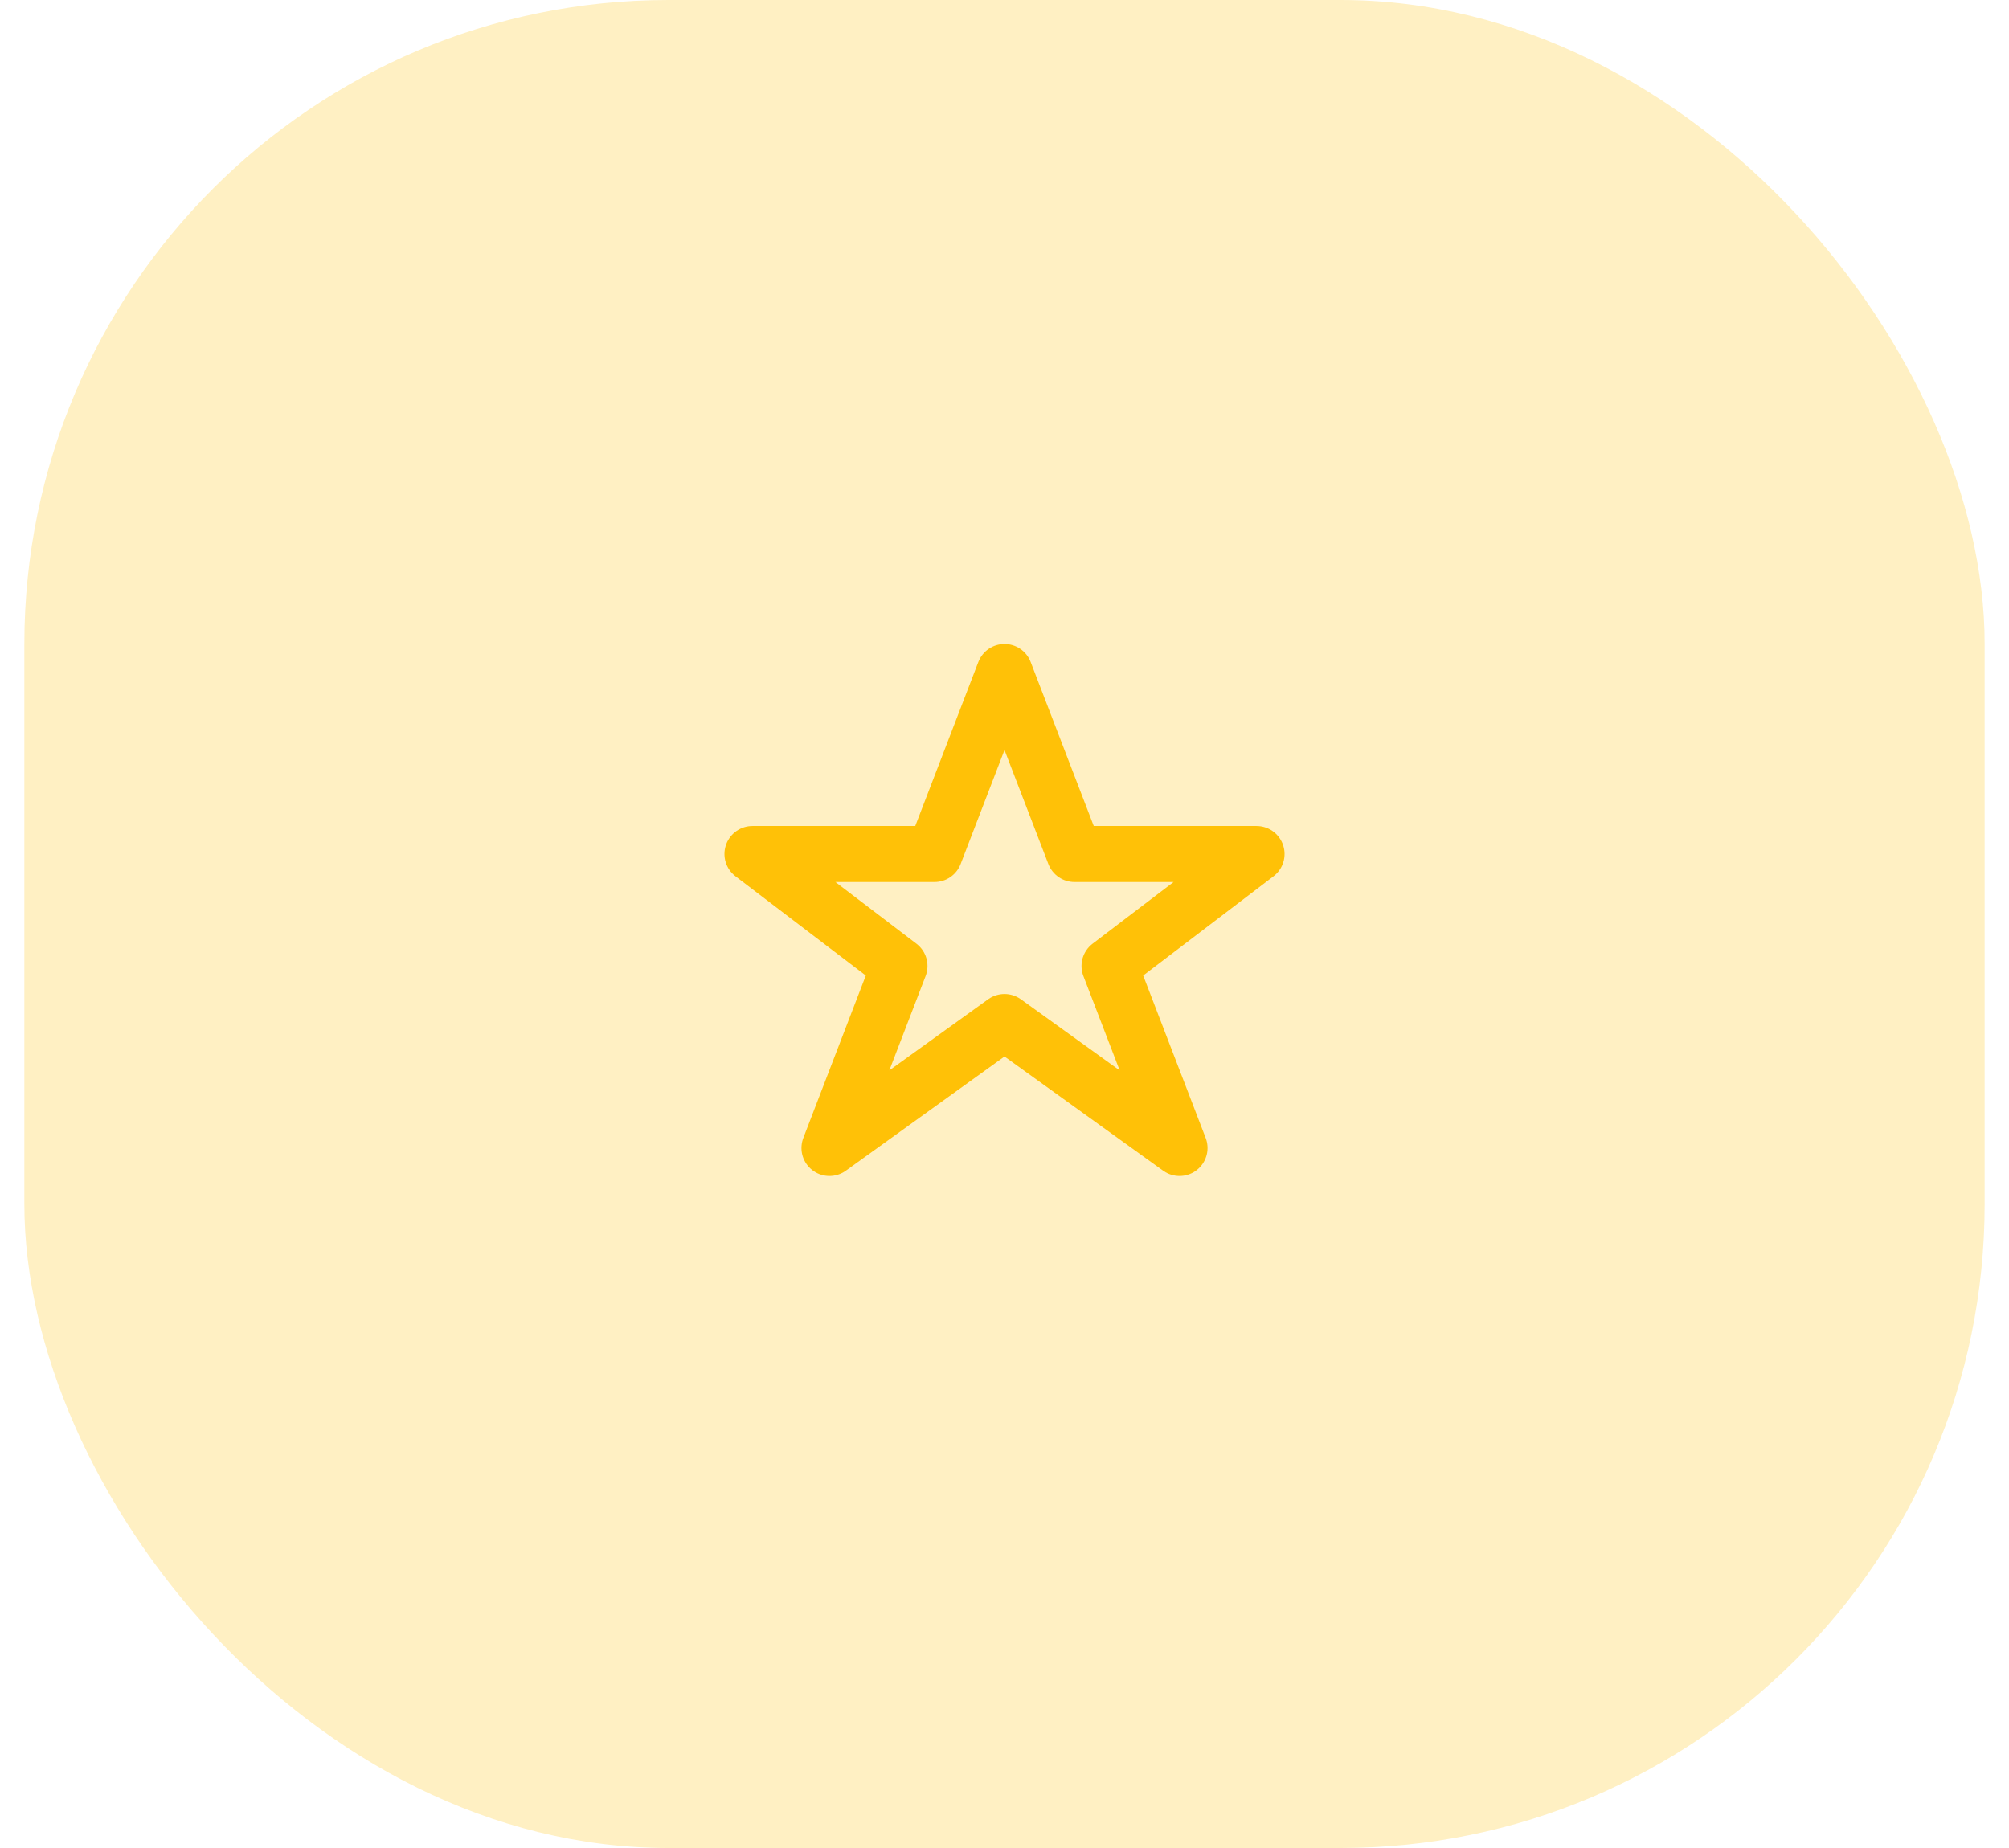 <svg width="50" height="46" viewBox="0 0 70 66" fill="none" xmlns="http://www.w3.org/2000/svg">
  <rect opacity="0.24" width="70" height="66" rx="23" fill="#FFC107"/>
  <path d="M35 24L37.5 30.5H44L38.75 34.5L41.25 41L35 36.5L28.75 41L31.25 34.5L26 30.5H32.5L35 24Z" stroke="#FFC107" stroke-width="2" stroke-linecap="round" stroke-linejoin="round"/>
</svg>
